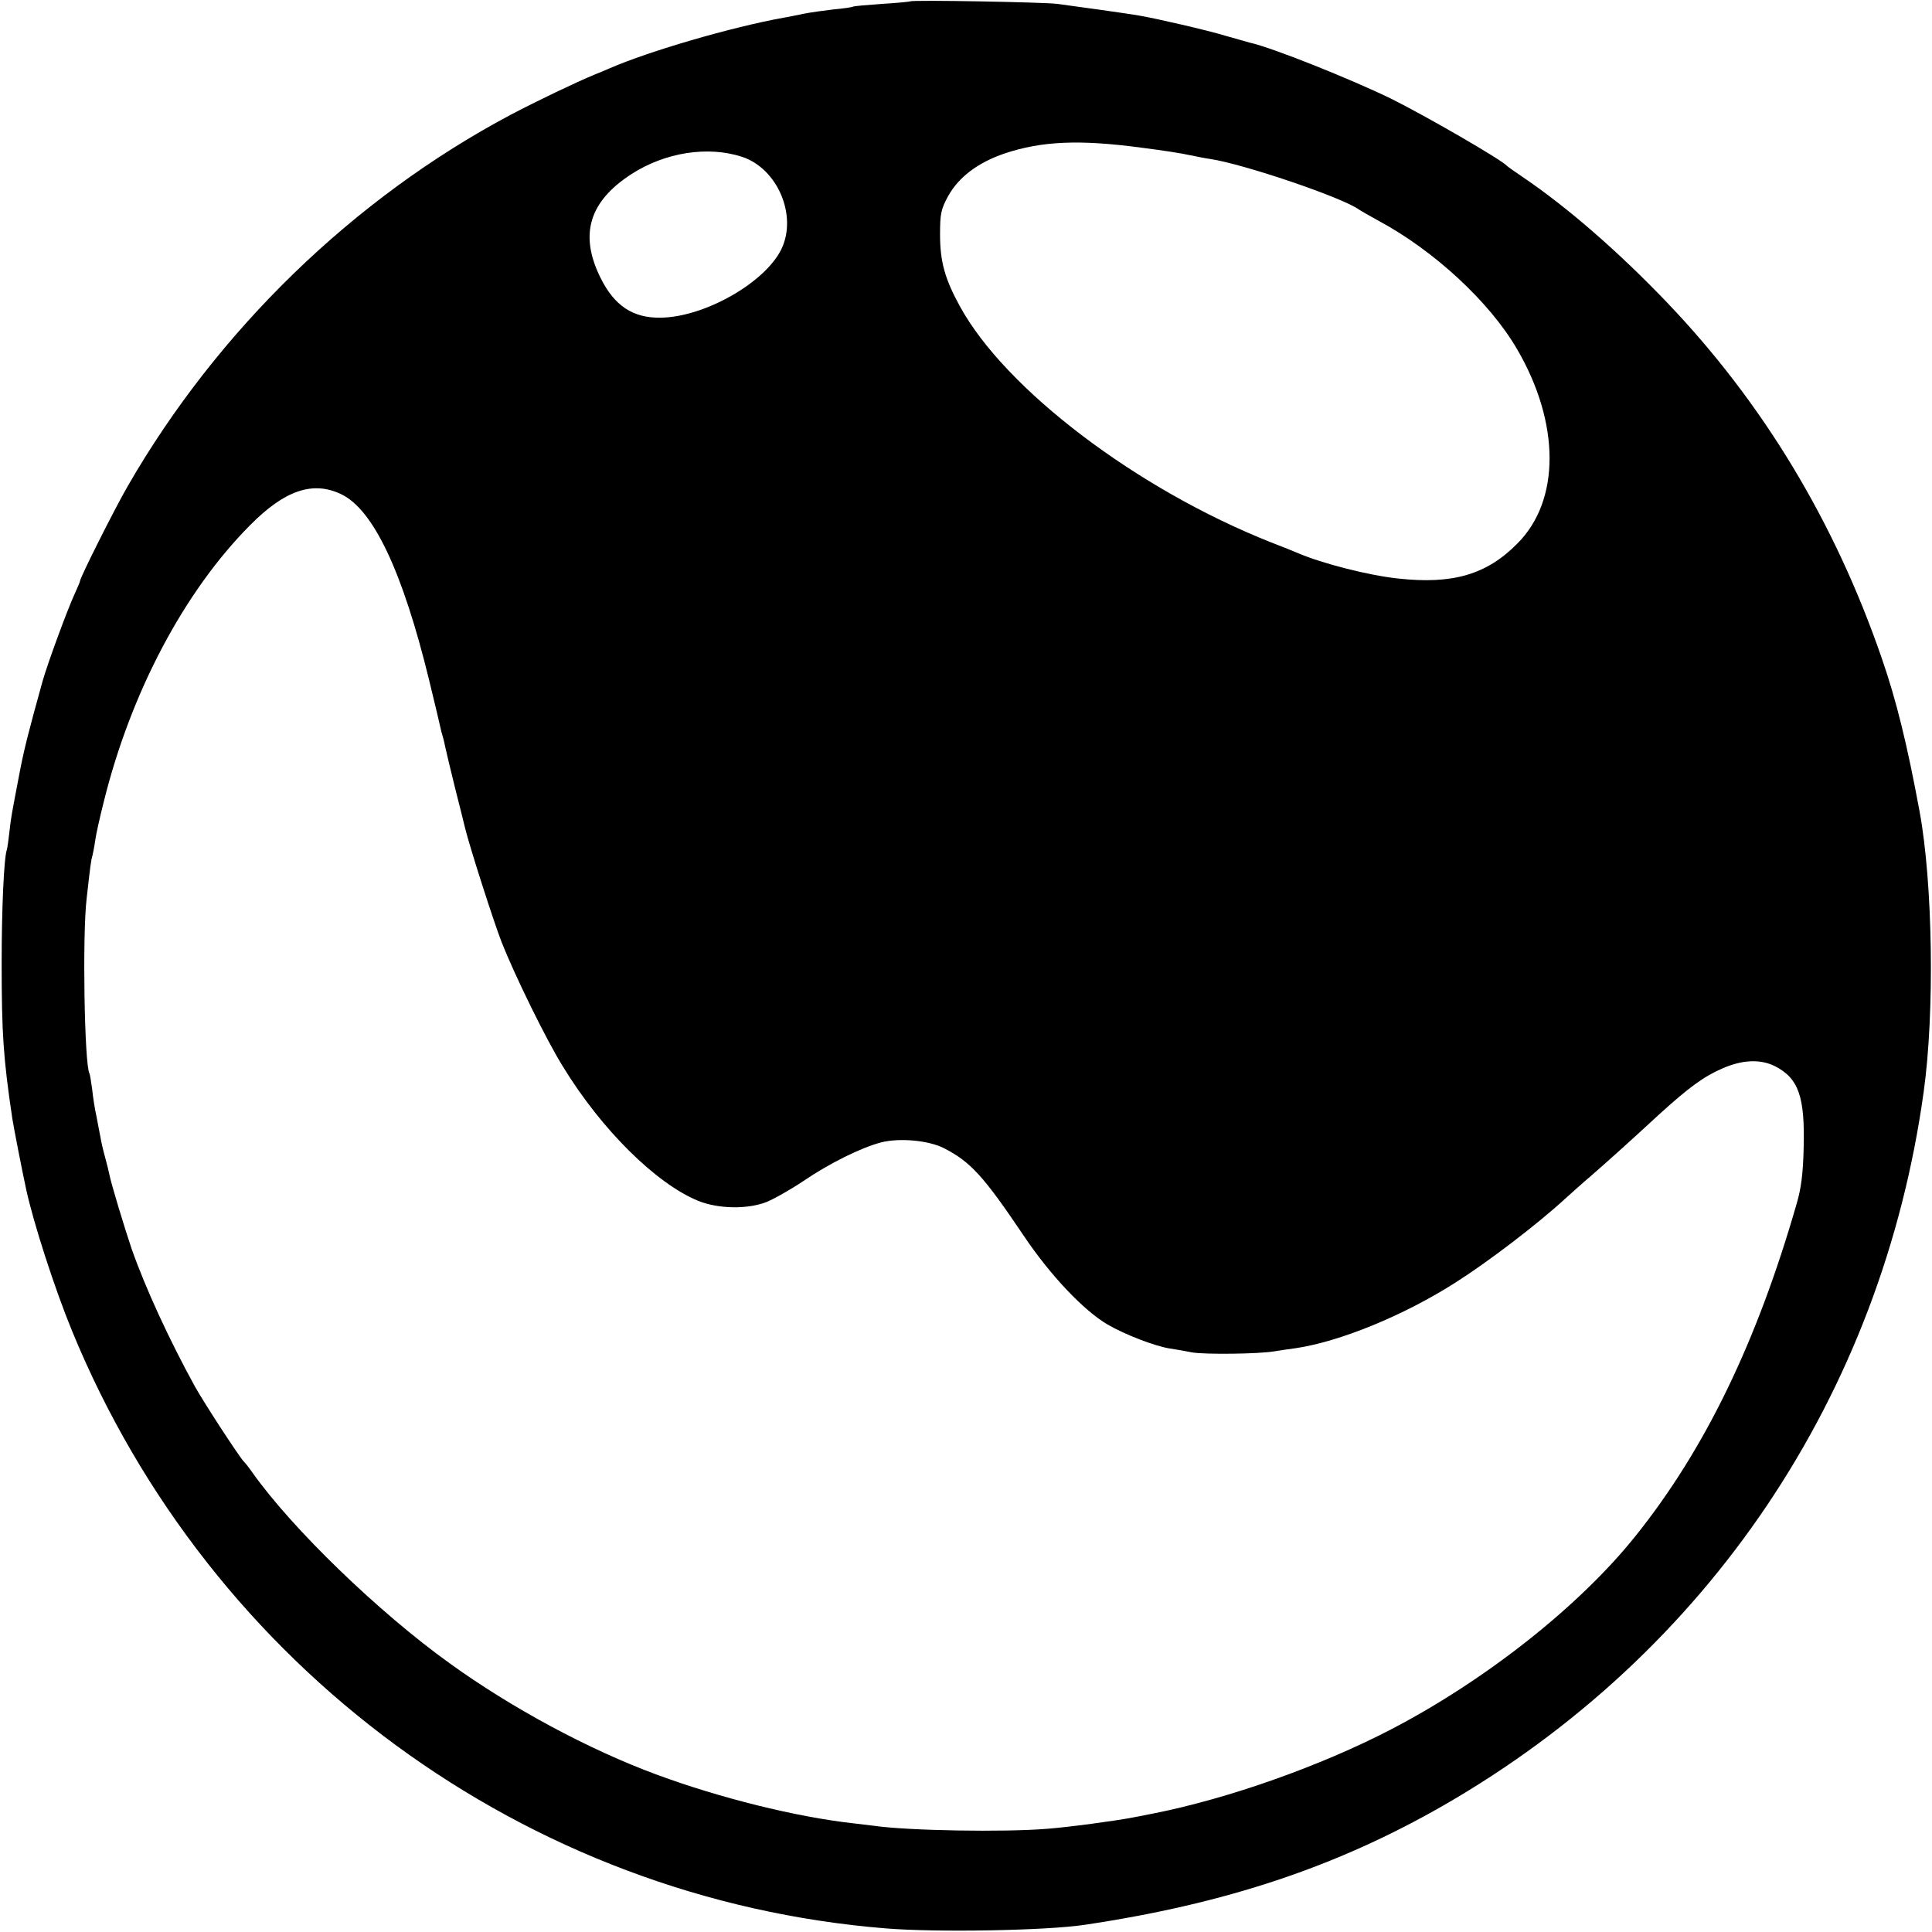 <?xml version="1.0" standalone="no"?>
<!DOCTYPE svg PUBLIC "-//W3C//DTD SVG 20010904//EN"
 "http://www.w3.org/TR/2001/REC-SVG-20010904/DTD/svg10.dtd">
<svg version="1.0" xmlns="http://www.w3.org/2000/svg"
 width="700pt" height="700pt" viewBox="0 0 700 700"
 preserveAspectRatio="xMidYMid meet">
<g transform="translate(0,700) scale(0.1,-0.1)"
fill="#000000" stroke="none">
<path d="M3298 6995 c-1 -1 -48 -6 -102 -9 -55 -4 -102 -8 -105 -10 -3 -2 -35
-7 -70 -10 -35 -4 -85 -11 -110 -16 -25 -5 -57 -12 -71 -14 -189 -34 -487
-121 -630 -183 -19 -8 -44 -19 -55 -23 -68 -28 -206 -94 -305 -146 -570 -303
-1062 -781 -1387 -1345 -47 -81 -173 -332 -173 -344 0 -3 -9 -24 -20 -48 -27
-59 -97 -249 -116 -316 -51 -184 -67 -246 -84 -336 -28 -147 -30 -155 -36
-210 -3 -27 -7 -56 -9 -63 -11 -30 -19 -219 -19 -412 0 -253 6 -345 39 -565 5
-32 35 -186 50 -255 26 -120 103 -359 166 -512 501 -1221 1644 -2060 2949
-2165 183 -15 581 -8 720 13 509 76 910 209 1299 432 959 551 1589 1487 1741
2587 40 287 33 755 -15 1015 -45 243 -84 402 -137 555 -170 494 -431 926 -778
1289 -175 183 -362 346 -525 456 -27 18 -52 36 -55 39 -19 22 -296 182 -421
244 -144 70 -428 184 -509 202 -8 2 -46 13 -85 24 -68 21 -260 65 -320 75 -34
6 -226 33 -295 42 -48 6 -526 15 -532 9z m837 -530 c72 -9 150 -21 175 -27 25
-5 59 -12 75 -14 120 -18 481 -140 540 -184 6 -4 37 -22 70 -40 201 -108 402
-294 501 -464 157 -268 158 -549 2 -705 -111 -113 -235 -149 -433 -127 -105
11 -273 54 -360 91 -16 7 -61 25 -100 40 -487 193 -963 555 -1127 855 -55 100
-72 163 -72 260 0 75 3 91 29 139 38 69 108 122 205 155 135 45 271 51 495 21z
m-1447 -33 c129 -42 202 -213 143 -335 -59 -121 -278 -246 -437 -248 -100 -2
-168 43 -218 144 -78 157 -42 277 113 377 122 78 275 102 399 62z m-1451
-1223 c116 -56 222 -280 318 -674 20 -82 38 -158 40 -168 2 -10 6 -26 9 -35 3
-9 7 -28 10 -42 3 -14 19 -81 36 -150 18 -69 33 -132 35 -140 17 -69 102 -335
133 -415 48 -121 162 -354 222 -450 140 -229 338 -424 490 -486 72 -29 176
-31 245 -5 28 11 88 45 136 77 94 64 209 121 282 140 67 17 172 7 227 -21 97
-50 143 -100 291 -320 95 -141 215 -268 302 -319 64 -37 170 -78 226 -87 20
-3 56 -9 80 -14 45 -8 242 -6 299 4 18 3 52 8 75 11 159 23 393 118 582 239
118 75 296 211 395 302 19 17 62 56 95 84 79 69 132 117 244 220 112 102 165
140 232 169 73 32 138 34 190 8 86 -44 109 -111 104 -297 -2 -90 -9 -146 -25
-200 -144 -502 -333 -892 -584 -1205 -202 -253 -542 -522 -886 -701 -254 -132
-589 -251 -863 -305 -29 -6 -61 -12 -72 -14 -61 -12 -232 -35 -310 -41 -158
-13 -506 -7 -630 11 -16 2 -50 6 -75 9 -206 23 -483 92 -710 176 -247 91 -527
242 -750 403 -259 186 -571 488 -715 691 -11 16 -25 34 -32 41 -18 19 -144
213 -176 270 -94 171 -180 358 -230 500 -25 74 -75 238 -81 271 -2 10 -9 39
-16 64 -7 25 -14 56 -16 70 -3 14 -9 47 -14 73 -6 26 -13 71 -16 100 -4 29 -8
55 -10 58 -18 31 -26 501 -10 634 13 117 16 139 21 155 2 8 7 33 10 55 3 22
17 85 31 140 98 396 291 761 529 1001 126 128 229 163 332 113z"/>
</g>
</svg>
